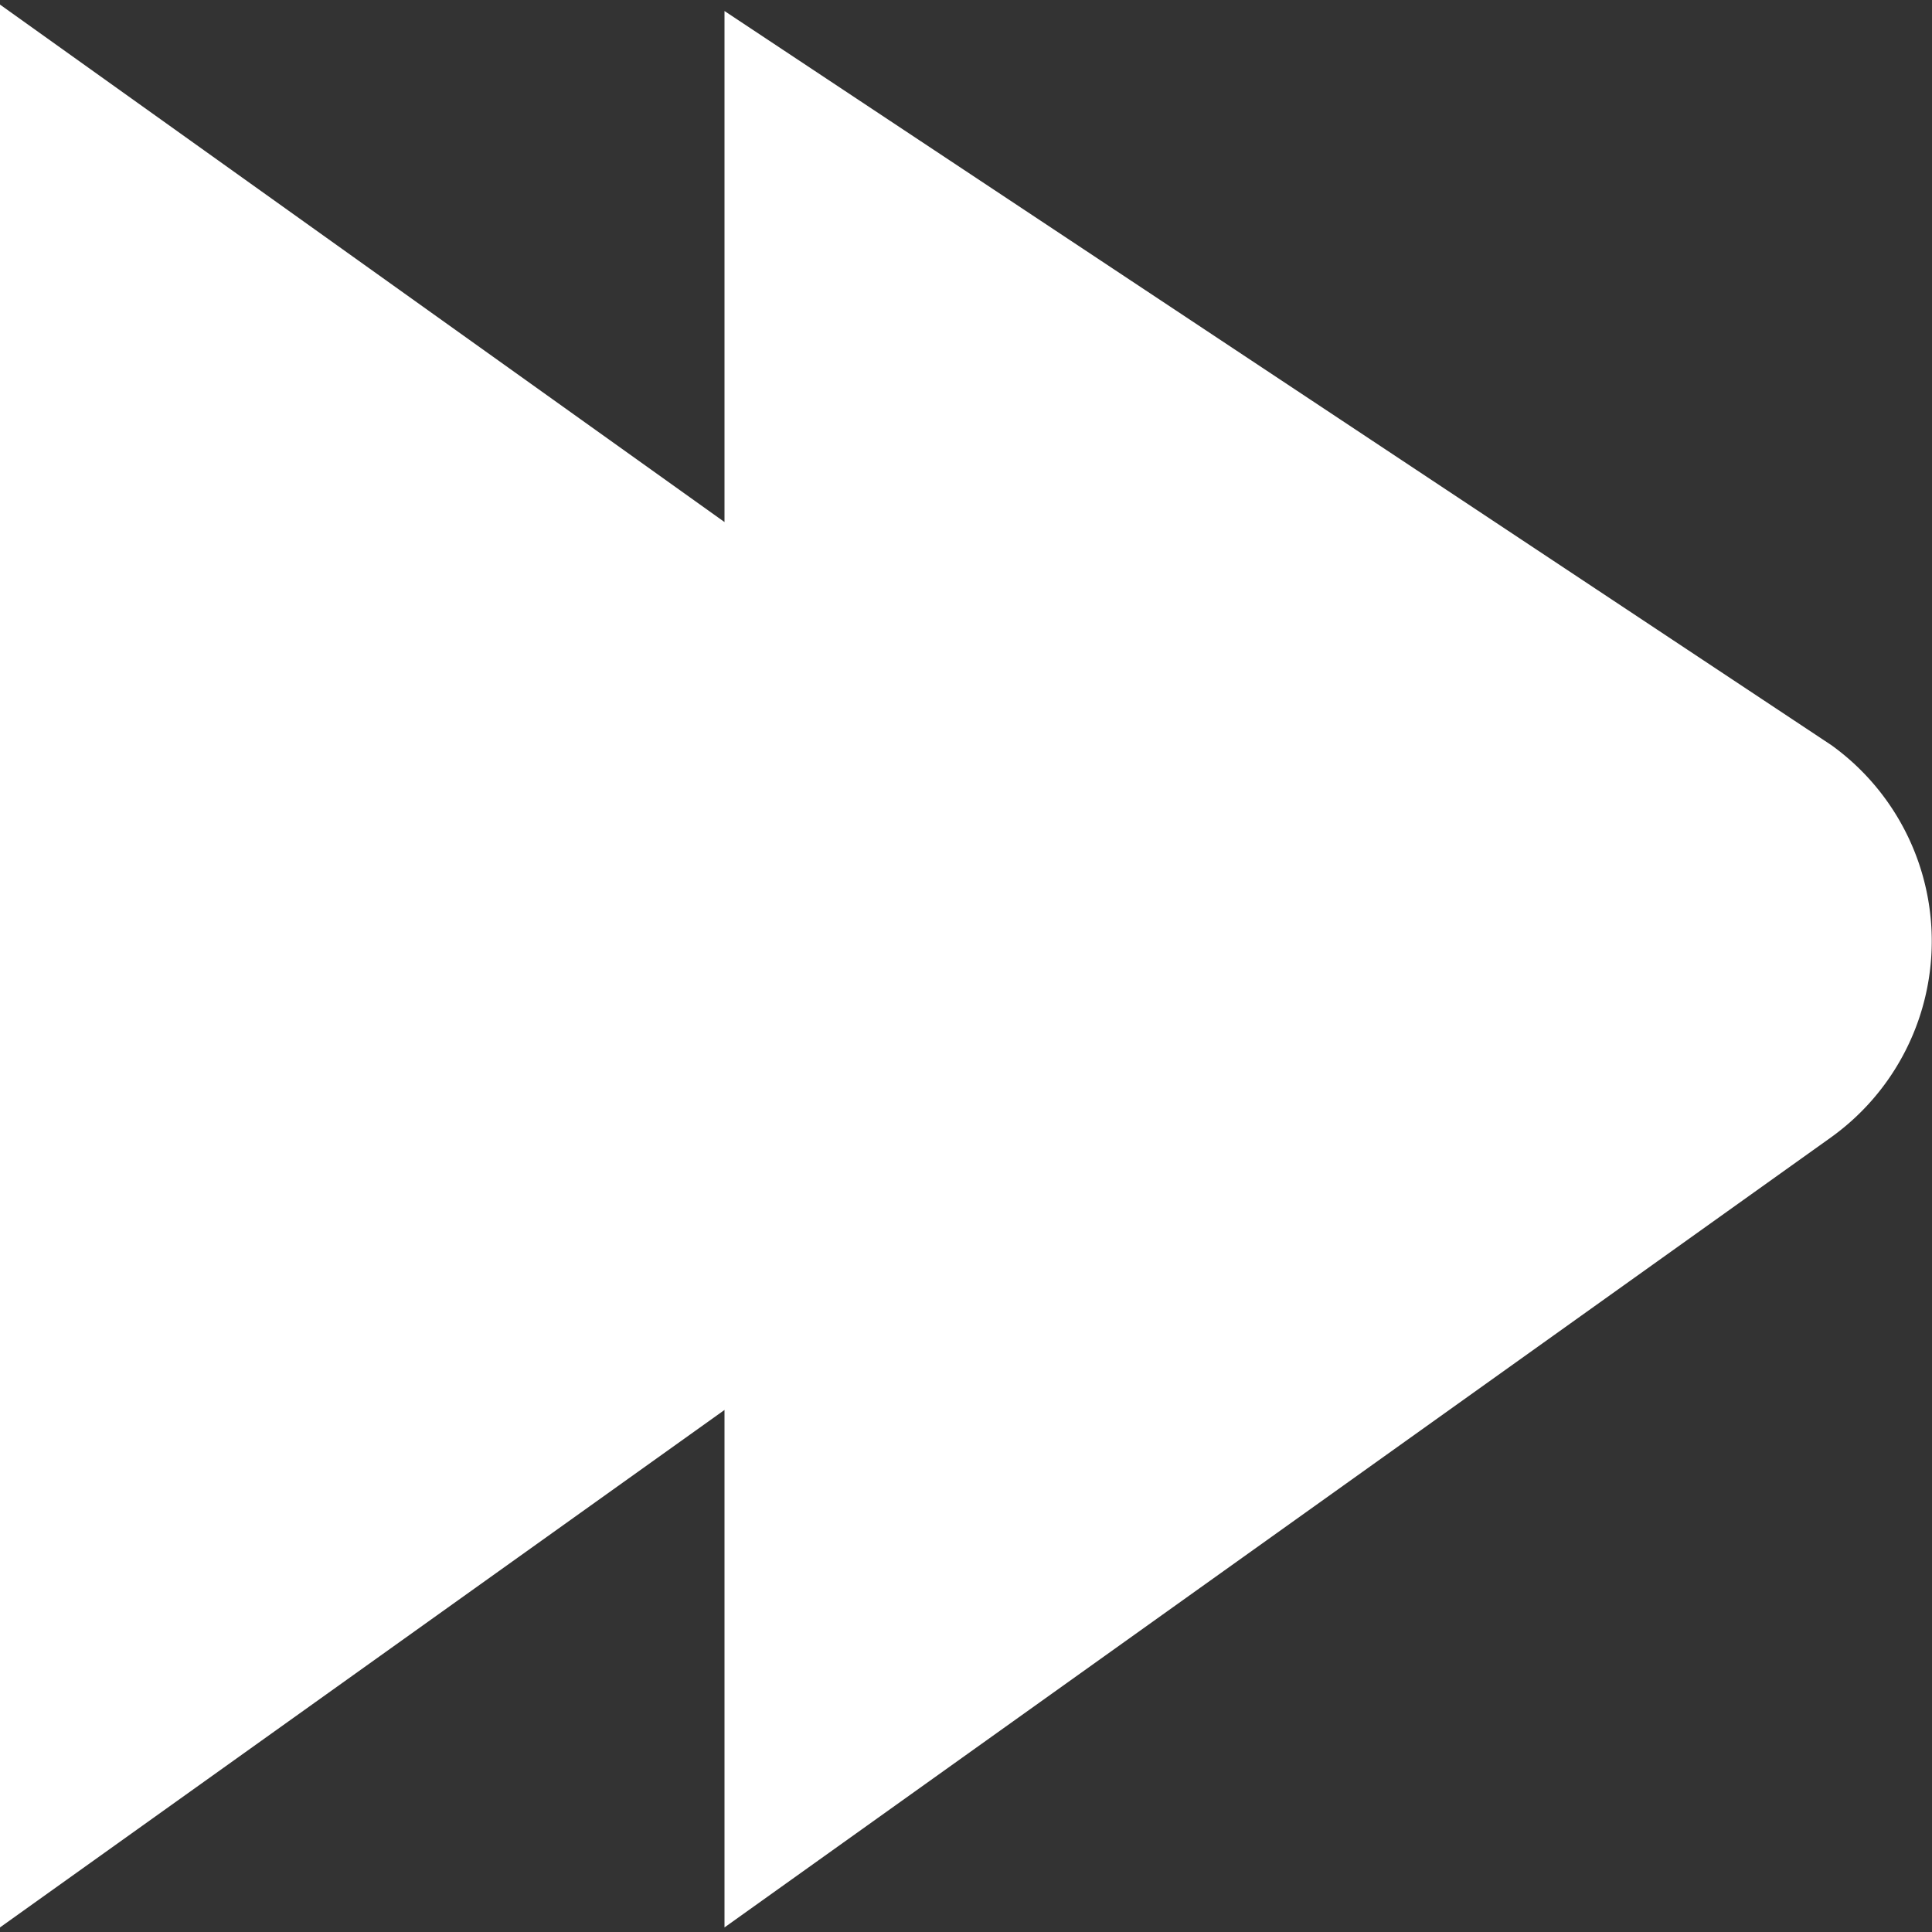 <?xml version="1.0" encoding="UTF-8"?>
<svg fill="white" xmlns="http://www.w3.org/2000/svg" id="Layer_1" data-name="Layer 1" viewBox="0 0 24 24" width="512" height="512"><rect x="0" y="0" width="24" height="24" fill="#333333" stroke="none"/><path d="M22.74,9.25,9,.137V6.485L0,.057V23.943l9-6.428v6.428l13.741-9.811a3,3,0,0,0,0-4.882Z"/></svg>
